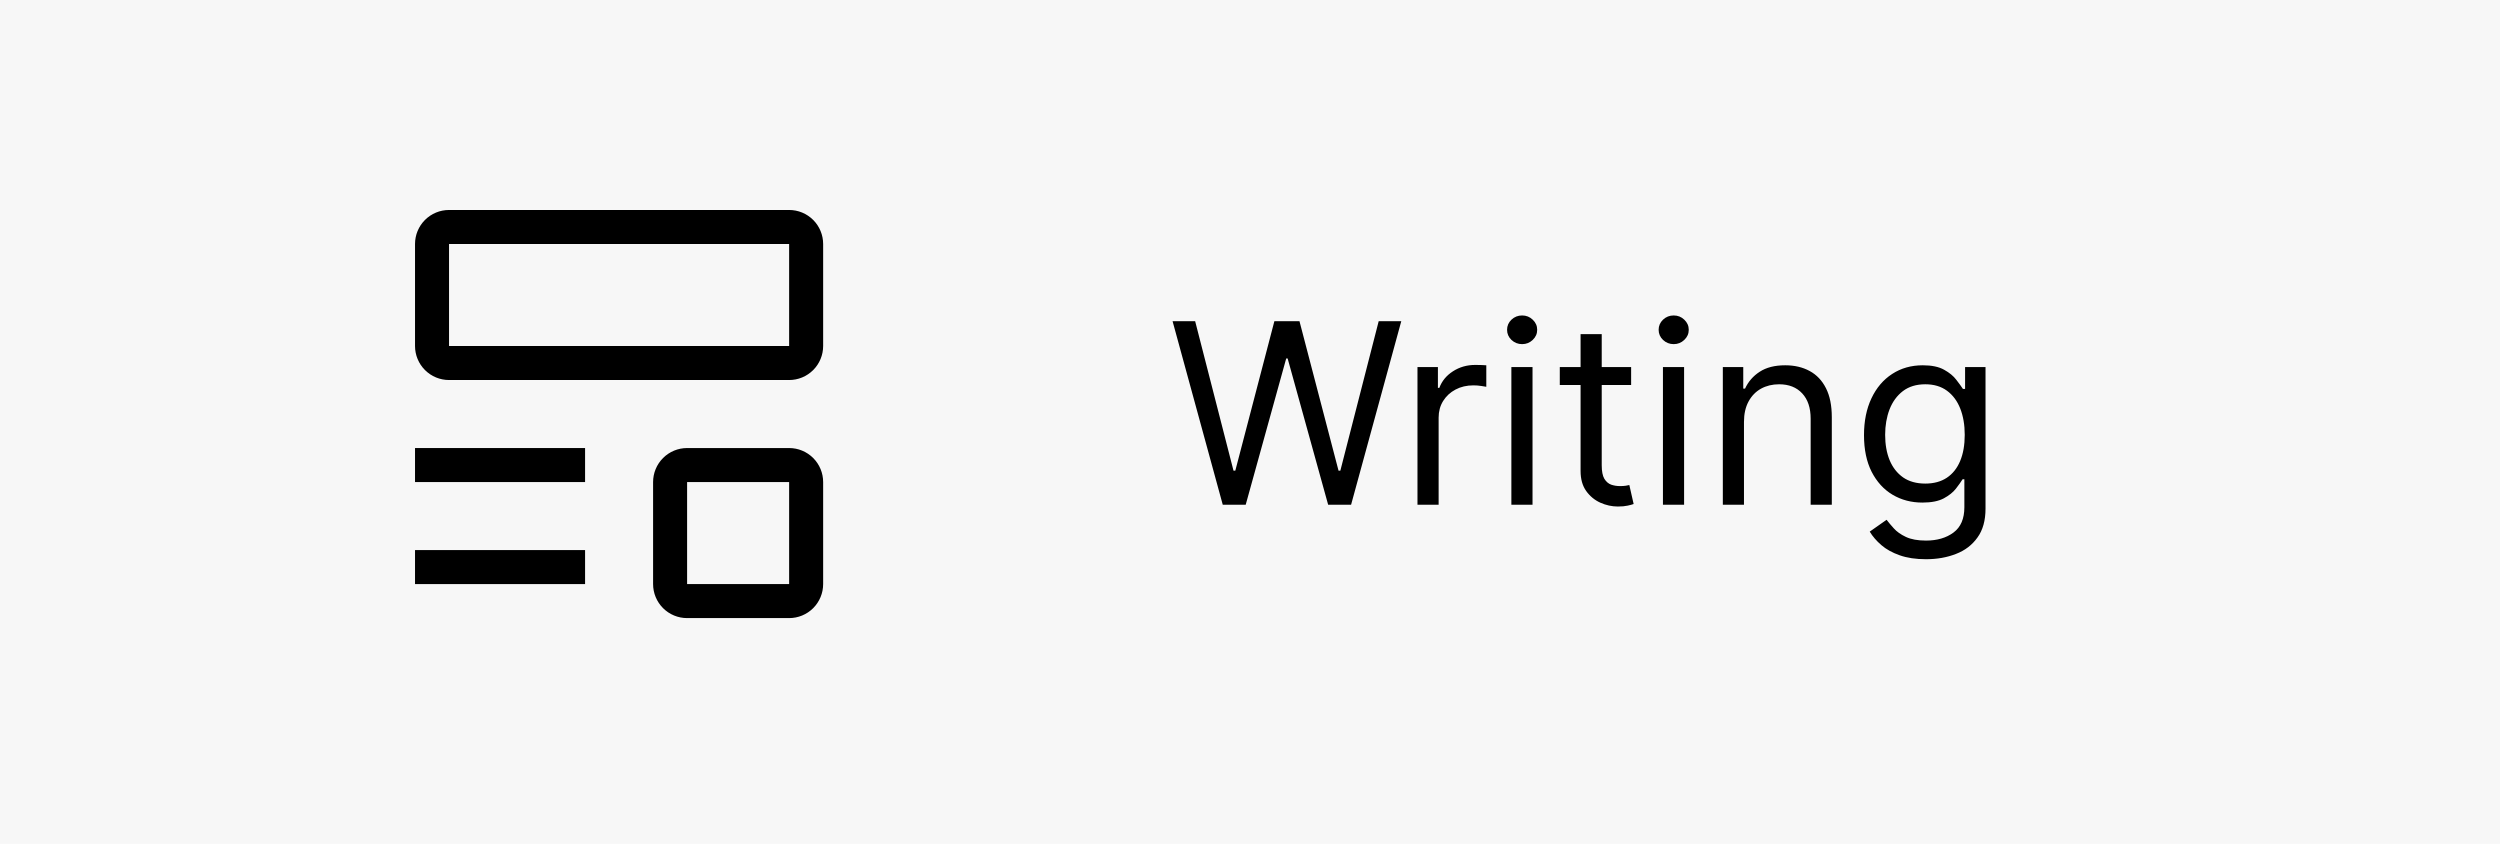 <svg width="317" height="107" viewBox="0 0 317 107" fill="none" xmlns="http://www.w3.org/2000/svg">
<rect width="317" height="107" fill="#F7F7F7"/>
<g clip-path="url(#clip0_8_97)">
<path d="M52.625 69.75H74.188V74.062H52.625V69.75Z" fill="black"/>
<path d="M52.625 56.812H74.188V61.125H52.625V56.812Z" fill="black"/>
<path d="M100.062 48.188H56.938C55.794 48.188 54.697 47.733 53.888 46.924C53.079 46.116 52.625 45.019 52.625 43.875V30.938C52.625 29.794 53.079 28.697 53.888 27.888C54.697 27.079 55.794 26.625 56.938 26.625H100.062C101.206 26.625 102.303 27.079 103.112 27.888C103.921 28.697 104.375 29.794 104.375 30.938V43.875C104.375 45.019 103.921 46.116 103.112 46.924C102.303 47.733 101.206 48.188 100.062 48.188ZM56.938 30.938V43.875H100.062V30.938H56.938Z" fill="black"/>
<path d="M100.062 78.375H87.125C85.981 78.375 84.884 77.921 84.076 77.112C83.267 76.303 82.812 75.206 82.812 74.062V61.125C82.812 59.981 83.267 58.884 84.076 58.076C84.884 57.267 85.981 56.812 87.125 56.812H100.062C101.206 56.812 102.303 57.267 103.112 58.076C103.921 58.884 104.375 59.981 104.375 61.125V74.062C104.375 75.206 103.921 76.303 103.112 77.112C102.303 77.921 101.206 78.375 100.062 78.375ZM87.125 61.125V74.062H100.062V61.125H87.125Z" fill="black"/>
</g>
<path d="M155.045 64L148.682 40.727H151.545L156.409 59.682H156.636L161.591 40.727H164.773L169.727 59.682H169.955L174.818 40.727H177.682L171.318 64H168.409L163.273 45.455H163.091L157.955 64H155.045ZM179.736 64V46.545H182.327V49.182H182.509C182.827 48.318 183.402 47.617 184.236 47.08C185.069 46.542 186.009 46.273 187.054 46.273C187.251 46.273 187.497 46.276 187.793 46.284C188.088 46.292 188.312 46.303 188.463 46.318V49.045C188.372 49.023 188.164 48.989 187.838 48.943C187.52 48.89 187.183 48.864 186.827 48.864C185.978 48.864 185.221 49.042 184.554 49.398C183.895 49.746 183.372 50.231 182.986 50.852C182.607 51.466 182.418 52.167 182.418 52.955V64H179.736ZM191.642 64V46.545H194.324V64H191.642ZM193.006 43.636C192.483 43.636 192.032 43.458 191.653 43.102C191.282 42.746 191.097 42.318 191.097 41.818C191.097 41.318 191.282 40.89 191.653 40.534C192.032 40.178 192.483 40 193.006 40C193.528 40 193.975 40.178 194.347 40.534C194.725 40.89 194.915 41.318 194.915 41.818C194.915 42.318 194.725 42.746 194.347 43.102C193.975 43.458 193.528 43.636 193.006 43.636ZM206.827 46.545V48.818H197.781V46.545H206.827ZM200.418 42.364H203.099V59C203.099 59.758 203.209 60.326 203.429 60.705C203.656 61.076 203.944 61.326 204.293 61.455C204.649 61.576 205.024 61.636 205.418 61.636C205.713 61.636 205.955 61.621 206.145 61.591C206.334 61.553 206.486 61.523 206.599 61.5L207.145 63.909C206.963 63.977 206.709 64.046 206.384 64.114C206.058 64.189 205.645 64.227 205.145 64.227C204.387 64.227 203.645 64.064 202.918 63.739C202.198 63.413 201.599 62.917 201.122 62.25C200.652 61.583 200.418 60.742 200.418 59.727V42.364ZM210.861 64V46.545H213.543V64H210.861ZM212.224 43.636C211.702 43.636 211.251 43.458 210.872 43.102C210.501 42.746 210.315 42.318 210.315 41.818C210.315 41.318 210.501 40.89 210.872 40.534C211.251 40.178 211.702 40 212.224 40C212.747 40 213.194 40.178 213.565 40.534C213.944 40.89 214.134 41.318 214.134 41.818C214.134 42.318 213.944 42.746 213.565 43.102C213.194 43.458 212.747 43.636 212.224 43.636ZM221.136 53.5V64H218.455V46.545H221.045V49.273H221.273C221.682 48.386 222.303 47.674 223.136 47.136C223.97 46.591 225.045 46.318 226.364 46.318C227.545 46.318 228.58 46.561 229.466 47.045C230.352 47.523 231.042 48.25 231.534 49.227C232.027 50.197 232.273 51.424 232.273 52.909V64H229.591V53.091C229.591 51.72 229.235 50.651 228.523 49.886C227.811 49.114 226.833 48.727 225.591 48.727C224.735 48.727 223.97 48.913 223.295 49.284C222.629 49.655 222.102 50.197 221.716 50.909C221.33 51.621 221.136 52.485 221.136 53.5ZM244.219 70.909C242.923 70.909 241.81 70.742 240.878 70.409C239.946 70.083 239.17 69.651 238.548 69.114C237.935 68.583 237.446 68.015 237.082 67.409L239.219 65.909C239.461 66.227 239.768 66.591 240.139 67C240.51 67.417 241.018 67.776 241.662 68.079C242.313 68.39 243.166 68.546 244.219 68.546C245.628 68.546 246.791 68.204 247.707 67.523C248.624 66.841 249.082 65.773 249.082 64.318V60.773H248.855C248.658 61.091 248.378 61.485 248.014 61.955C247.658 62.417 247.143 62.83 246.469 63.193C245.802 63.549 244.901 63.727 243.764 63.727C242.355 63.727 241.09 63.394 239.969 62.727C238.855 62.061 237.973 61.091 237.321 59.818C236.677 58.545 236.355 57 236.355 55.182C236.355 53.394 236.67 51.837 237.298 50.511C237.927 49.178 238.802 48.148 239.923 47.42C241.045 46.686 242.34 46.318 243.81 46.318C244.946 46.318 245.848 46.508 246.514 46.886C247.188 47.258 247.704 47.682 248.06 48.159C248.423 48.629 248.704 49.015 248.901 49.318H249.173V46.545H251.764V64.5C251.764 66 251.423 67.22 250.741 68.159C250.067 69.106 249.158 69.799 248.014 70.239C246.878 70.686 245.613 70.909 244.219 70.909ZM244.128 61.318C245.204 61.318 246.113 61.072 246.855 60.58C247.598 60.087 248.162 59.379 248.548 58.455C248.935 57.53 249.128 56.424 249.128 55.136C249.128 53.879 248.938 52.769 248.56 51.807C248.181 50.845 247.62 50.091 246.878 49.545C246.135 49 245.219 48.727 244.128 48.727C242.991 48.727 242.045 49.015 241.287 49.591C240.537 50.167 239.973 50.939 239.594 51.909C239.223 52.879 239.037 53.955 239.037 55.136C239.037 56.349 239.226 57.42 239.605 58.352C239.991 59.276 240.56 60.004 241.31 60.534C242.067 61.057 243.007 61.318 244.128 61.318Z" fill="black"/>
<defs>
<clipPath id="clip0_8_97">
<rect width="69" height="69" fill="white" transform="translate(44 18)"/>
</clipPath>
</defs>
</svg>
